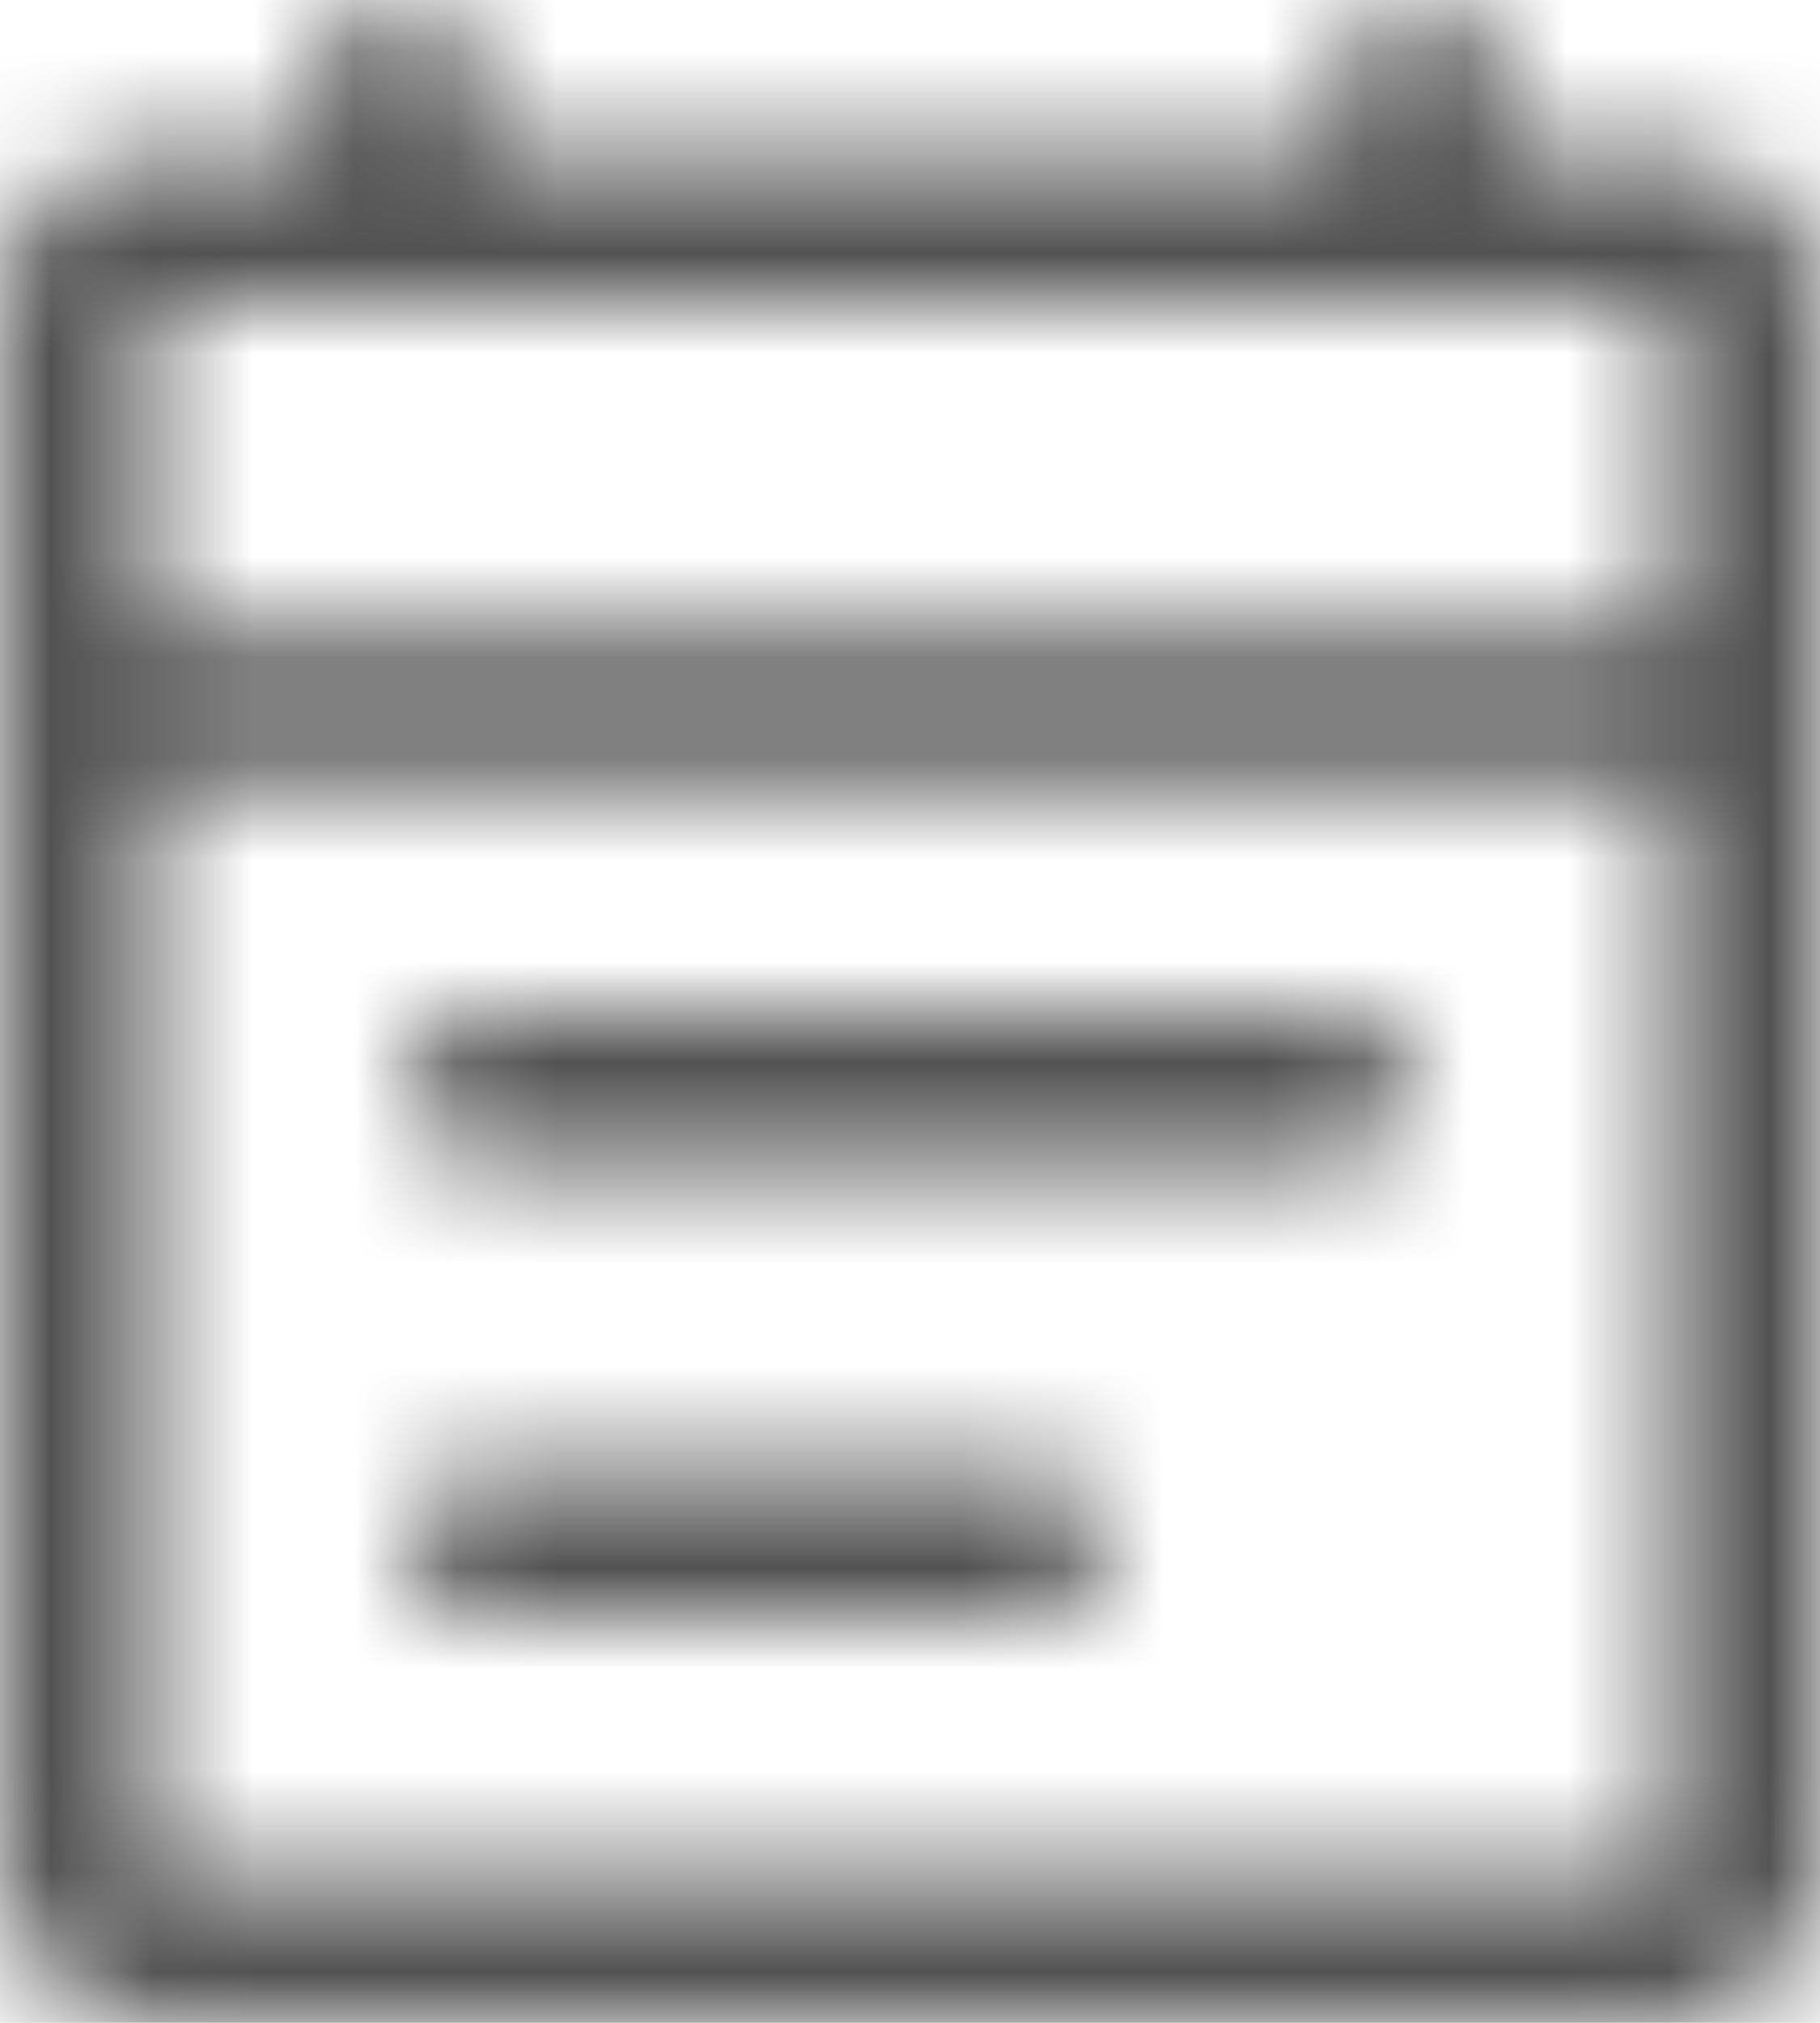 <svg width="18" height="20" viewBox="0 0 18 20" fill="none" xmlns="http://www.w3.org/2000/svg">
<mask id="path-1-inside-1_2058_2515" fill="white">
<path d="M4.75 11.5C4.533 11.5 4.354 11.429 4.213 11.287C4.071 11.146 4 10.967 4 10.75C4 10.533 4.071 10.354 4.213 10.213C4.354 10.071 4.533 10 4.75 10H13.25C13.467 10 13.646 10.071 13.787 10.213C13.929 10.354 14 10.533 14 10.75C14 10.967 13.929 11.146 13.787 11.287C13.646 11.429 13.467 11.5 13.25 11.5H4.75ZM4.75 16C4.533 16 4.354 15.929 4.213 15.787C4.071 15.646 4 15.467 4 15.25C4 15.033 4.071 14.854 4.213 14.713C4.354 14.571 4.533 14.5 4.75 14.5H10.225C10.442 14.5 10.621 14.571 10.762 14.713C10.904 14.854 10.975 15.033 10.975 15.25C10.975 15.467 10.904 15.646 10.762 15.787C10.621 15.929 10.442 16 10.225 16H4.75ZM1.5 20C1.1 20 0.75 19.85 0.45 19.55C0.15 19.25 0 18.9 0 18.5V3C0 2.6 0.15 2.25 0.45 1.95C0.75 1.65 1.1 1.5 1.5 1.5H3.125V0.8C3.125 0.567 3.204 0.375 3.362 0.225C3.521 0.075 3.717 0 3.95 0C4.183 0 4.375 0.075 4.525 0.225C4.675 0.375 4.75 0.567 4.75 0.8V1.5H13.25V0.8C13.25 0.567 13.329 0.375 13.488 0.225C13.646 0.075 13.842 0 14.075 0C14.308 0 14.5 0.075 14.65 0.225C14.8 0.375 14.875 0.567 14.875 0.8V1.5H16.5C16.9 1.5 17.25 1.65 17.55 1.95C17.85 2.25 18 2.6 18 3V18.5C18 18.9 17.85 19.25 17.55 19.55C17.25 19.85 16.9 20 16.5 20H1.5ZM1.5 18.5H16.5V7.75H1.5V18.5ZM1.5 6.25H16.5V3H1.5V6.25Z"/>
</mask>
<path d="M3.125 1.5V4.5H6.125V1.5H3.125ZM4.75 1.5H1.75V4.5H4.75V1.5ZM13.25 1.5V4.5H16.25V1.5H13.25ZM14.875 1.5H11.875V4.5H14.875V1.5ZM1.5 18.5H-1.5V21.5H1.5V18.5ZM16.5 18.5V21.5H19.5V18.5H16.5ZM16.5 7.75H19.5V4.75H16.5V7.75ZM1.5 7.75V4.75H-1.5V7.75H1.5ZM1.5 6.25H-1.5V9.25H1.5V6.25ZM16.5 6.25V9.25H19.5V6.25H16.5ZM16.5 3H19.5V0H16.5V3ZM1.5 3V0H-1.5V3H1.5ZM4.75 8.5C4.972 8.5 5.253 8.537 5.556 8.657C5.863 8.778 6.126 8.959 6.334 9.166L2.091 13.409C2.844 14.162 3.809 14.5 4.75 14.5V8.5ZM6.334 9.166C6.541 9.374 6.722 9.637 6.843 9.944C6.963 10.246 7 10.528 7 10.75H1C1 11.691 1.338 12.656 2.091 13.409L6.334 9.166ZM7 10.75C7 10.972 6.963 11.254 6.843 11.556C6.722 11.863 6.541 12.126 6.334 12.334L2.091 8.091C1.338 8.844 1 9.809 1 10.75H7ZM6.334 12.334C6.126 12.541 5.863 12.722 5.556 12.843C5.253 12.963 4.972 13 4.75 13V7C3.809 7 2.844 7.338 2.091 8.091L6.334 12.334ZM4.75 13H13.25V7H4.75V13ZM13.25 13C13.028 13 12.746 12.963 12.444 12.843C12.137 12.722 11.874 12.541 11.666 12.334L15.909 8.091C15.156 7.338 14.191 7 13.25 7V13ZM11.666 12.334C11.459 12.126 11.278 11.863 11.157 11.556C11.037 11.254 11 10.972 11 10.75H17C17 9.809 16.662 8.844 15.909 8.091L11.666 12.334ZM11 10.75C11 10.528 11.037 10.246 11.157 9.944C11.278 9.637 11.459 9.374 11.666 9.166L15.909 13.409C16.662 12.656 17 11.691 17 10.75H11ZM11.666 9.166C11.874 8.959 12.137 8.778 12.444 8.657C12.746 8.537 13.028 8.5 13.25 8.5V14.5C14.191 14.5 15.156 14.162 15.909 13.409L11.666 9.166ZM13.25 8.5H4.75V14.5H13.25V8.5ZM4.75 13C4.972 13 5.253 13.037 5.556 13.157C5.863 13.278 6.126 13.459 6.334 13.666L2.091 17.909C2.844 18.662 3.809 19 4.75 19V13ZM6.334 13.666C6.541 13.874 6.722 14.137 6.843 14.444C6.963 14.746 7 15.028 7 15.25H1C1 16.191 1.338 17.156 2.091 17.909L6.334 13.666ZM7 15.25C7 15.472 6.963 15.754 6.843 16.056C6.722 16.363 6.541 16.626 6.334 16.834L2.091 12.591C1.338 13.344 1 14.309 1 15.25H7ZM6.334 16.834C6.126 17.041 5.863 17.221 5.556 17.343C5.253 17.463 4.972 17.5 4.75 17.5V11.5C3.809 11.5 2.844 11.838 2.091 12.591L6.334 16.834ZM4.75 17.5H10.225V11.5H4.75V17.5ZM10.225 17.5C10.003 17.5 9.722 17.463 9.419 17.343C9.112 17.221 8.849 17.041 8.641 16.834L12.884 12.591C12.131 11.838 11.166 11.5 10.225 11.5V17.5ZM8.641 16.834C8.434 16.626 8.253 16.363 8.132 16.056C8.012 15.754 7.975 15.473 7.975 15.25H13.975C13.975 14.309 13.637 13.344 12.884 12.591L8.641 16.834ZM7.975 15.25C7.975 15.027 8.012 14.746 8.132 14.444C8.253 14.137 8.434 13.874 8.641 13.666L12.884 17.909C13.637 17.156 13.975 16.191 13.975 15.25H7.975ZM8.641 13.666C8.849 13.459 9.112 13.278 9.419 13.157C9.722 13.037 10.003 13 10.225 13V19C11.166 19 12.131 18.662 12.884 17.909L8.641 13.666ZM10.225 13H4.75V19H10.225V13ZM1.5 17C1.685 17 1.902 17.037 2.119 17.13C2.333 17.222 2.482 17.34 2.571 17.429L-1.671 21.671C-0.847 22.496 0.252 23 1.5 23V17ZM2.571 17.429C2.66 17.518 2.778 17.667 2.87 17.881C2.963 18.098 3 18.315 3 18.5H-3C-3 19.748 -2.496 20.847 -1.671 21.671L2.571 17.429ZM3 18.5V3H-3V18.5H3ZM3 3C3 3.185 2.963 3.402 2.87 3.619C2.778 3.833 2.66 3.982 2.571 4.071L-1.671 -0.171C-2.496 0.653 -3 1.752 -3 3H3ZM2.571 4.071C2.482 4.16 2.333 4.278 2.119 4.37C1.902 4.463 1.685 4.5 1.5 4.5V-1.5C0.252 -1.5 -0.847 -0.996 -1.671 -0.171L2.571 4.071ZM1.5 4.5H3.125V-1.5H1.5V4.5ZM6.125 1.5V0.8H0.125V1.5H6.125ZM6.125 0.8C6.125 1.027 6.085 1.316 5.957 1.627C5.827 1.941 5.637 2.203 5.426 2.403L1.299 -1.953C0.498 -1.194 0.125 -0.193 0.125 0.8H6.125ZM5.426 2.403C5.231 2.588 4.986 2.749 4.701 2.858C4.42 2.965 4.159 3 3.95 3V-3C3.008 -3 2.056 -2.67 1.299 -1.953L5.426 2.403ZM3.95 3C3.742 3 3.471 2.966 3.176 2.85C2.874 2.732 2.612 2.555 2.404 2.346L6.646 -1.896C5.875 -2.668 4.892 -3 3.95 -3V3ZM2.404 2.346C2.195 2.138 2.018 1.876 1.9 1.574C1.784 1.279 1.75 1.008 1.75 0.8H7.75C7.75 -0.142 7.418 -1.125 6.646 -1.896L2.404 2.346ZM1.75 0.8V1.5H7.75V0.8H1.75ZM4.75 4.5H13.25V-1.5H4.75V4.5ZM16.25 1.5V0.8H10.25V1.5H16.25ZM16.25 0.8C16.25 1.027 16.21 1.316 16.082 1.627C15.952 1.941 15.762 2.203 15.551 2.403L11.424 -1.953C10.623 -1.194 10.25 -0.193 10.25 0.8H16.25ZM15.551 2.403C15.356 2.588 15.111 2.749 14.826 2.858C14.545 2.965 14.284 3 14.075 3V-3C13.133 -3 12.181 -2.67 11.424 -1.953L15.551 2.403ZM14.075 3C13.867 3 13.597 2.966 13.3 2.85C12.999 2.732 12.737 2.555 12.529 2.346L16.771 -1.896C16 -2.668 15.017 -3 14.075 -3V3ZM12.529 2.346C12.32 2.138 12.143 1.876 12.025 1.574C11.909 1.279 11.875 1.008 11.875 0.8H17.875C17.875 -0.142 17.543 -1.125 16.771 -1.896L12.529 2.346ZM11.875 0.8V1.5H17.875V0.8H11.875ZM14.875 4.5H16.5V-1.5H14.875V4.5ZM16.5 4.5C16.315 4.5 16.098 4.463 15.881 4.37C15.667 4.278 15.518 4.16 15.429 4.071L19.671 -0.171C18.847 -0.996 17.748 -1.5 16.5 -1.5V4.5ZM15.429 4.071C15.34 3.982 15.222 3.833 15.13 3.619C15.037 3.402 15 3.185 15 3H21C21 1.752 20.496 0.653 19.671 -0.171L15.429 4.071ZM15 3V18.5H21V3H15ZM15 18.5C15 18.315 15.037 18.098 15.13 17.881C15.222 17.667 15.34 17.518 15.429 17.429L19.671 21.671C20.496 20.847 21 19.748 21 18.5H15ZM15.429 17.429C15.518 17.34 15.667 17.222 15.881 17.13C16.098 17.037 16.315 17 16.5 17V23C17.748 23 18.847 22.496 19.671 21.671L15.429 17.429ZM16.5 17H1.5V23H16.5V17ZM1.5 21.5H16.5V15.5H1.5V21.5ZM19.5 18.5V7.75H13.5V18.5H19.5ZM16.5 4.75H1.5V10.75H16.5V4.75ZM-1.5 7.75V18.5H4.5V7.75H-1.5ZM1.5 9.25H16.5V3.25H1.5V9.25ZM19.5 6.25V3H13.5V6.25H19.5ZM16.5 0H1.5V6H16.5V0ZM-1.5 3V6.25H4.5V3H-1.5Z" fill="#525252" mask="url(#path-1-inside-1_2058_2515)"/>
</svg>
